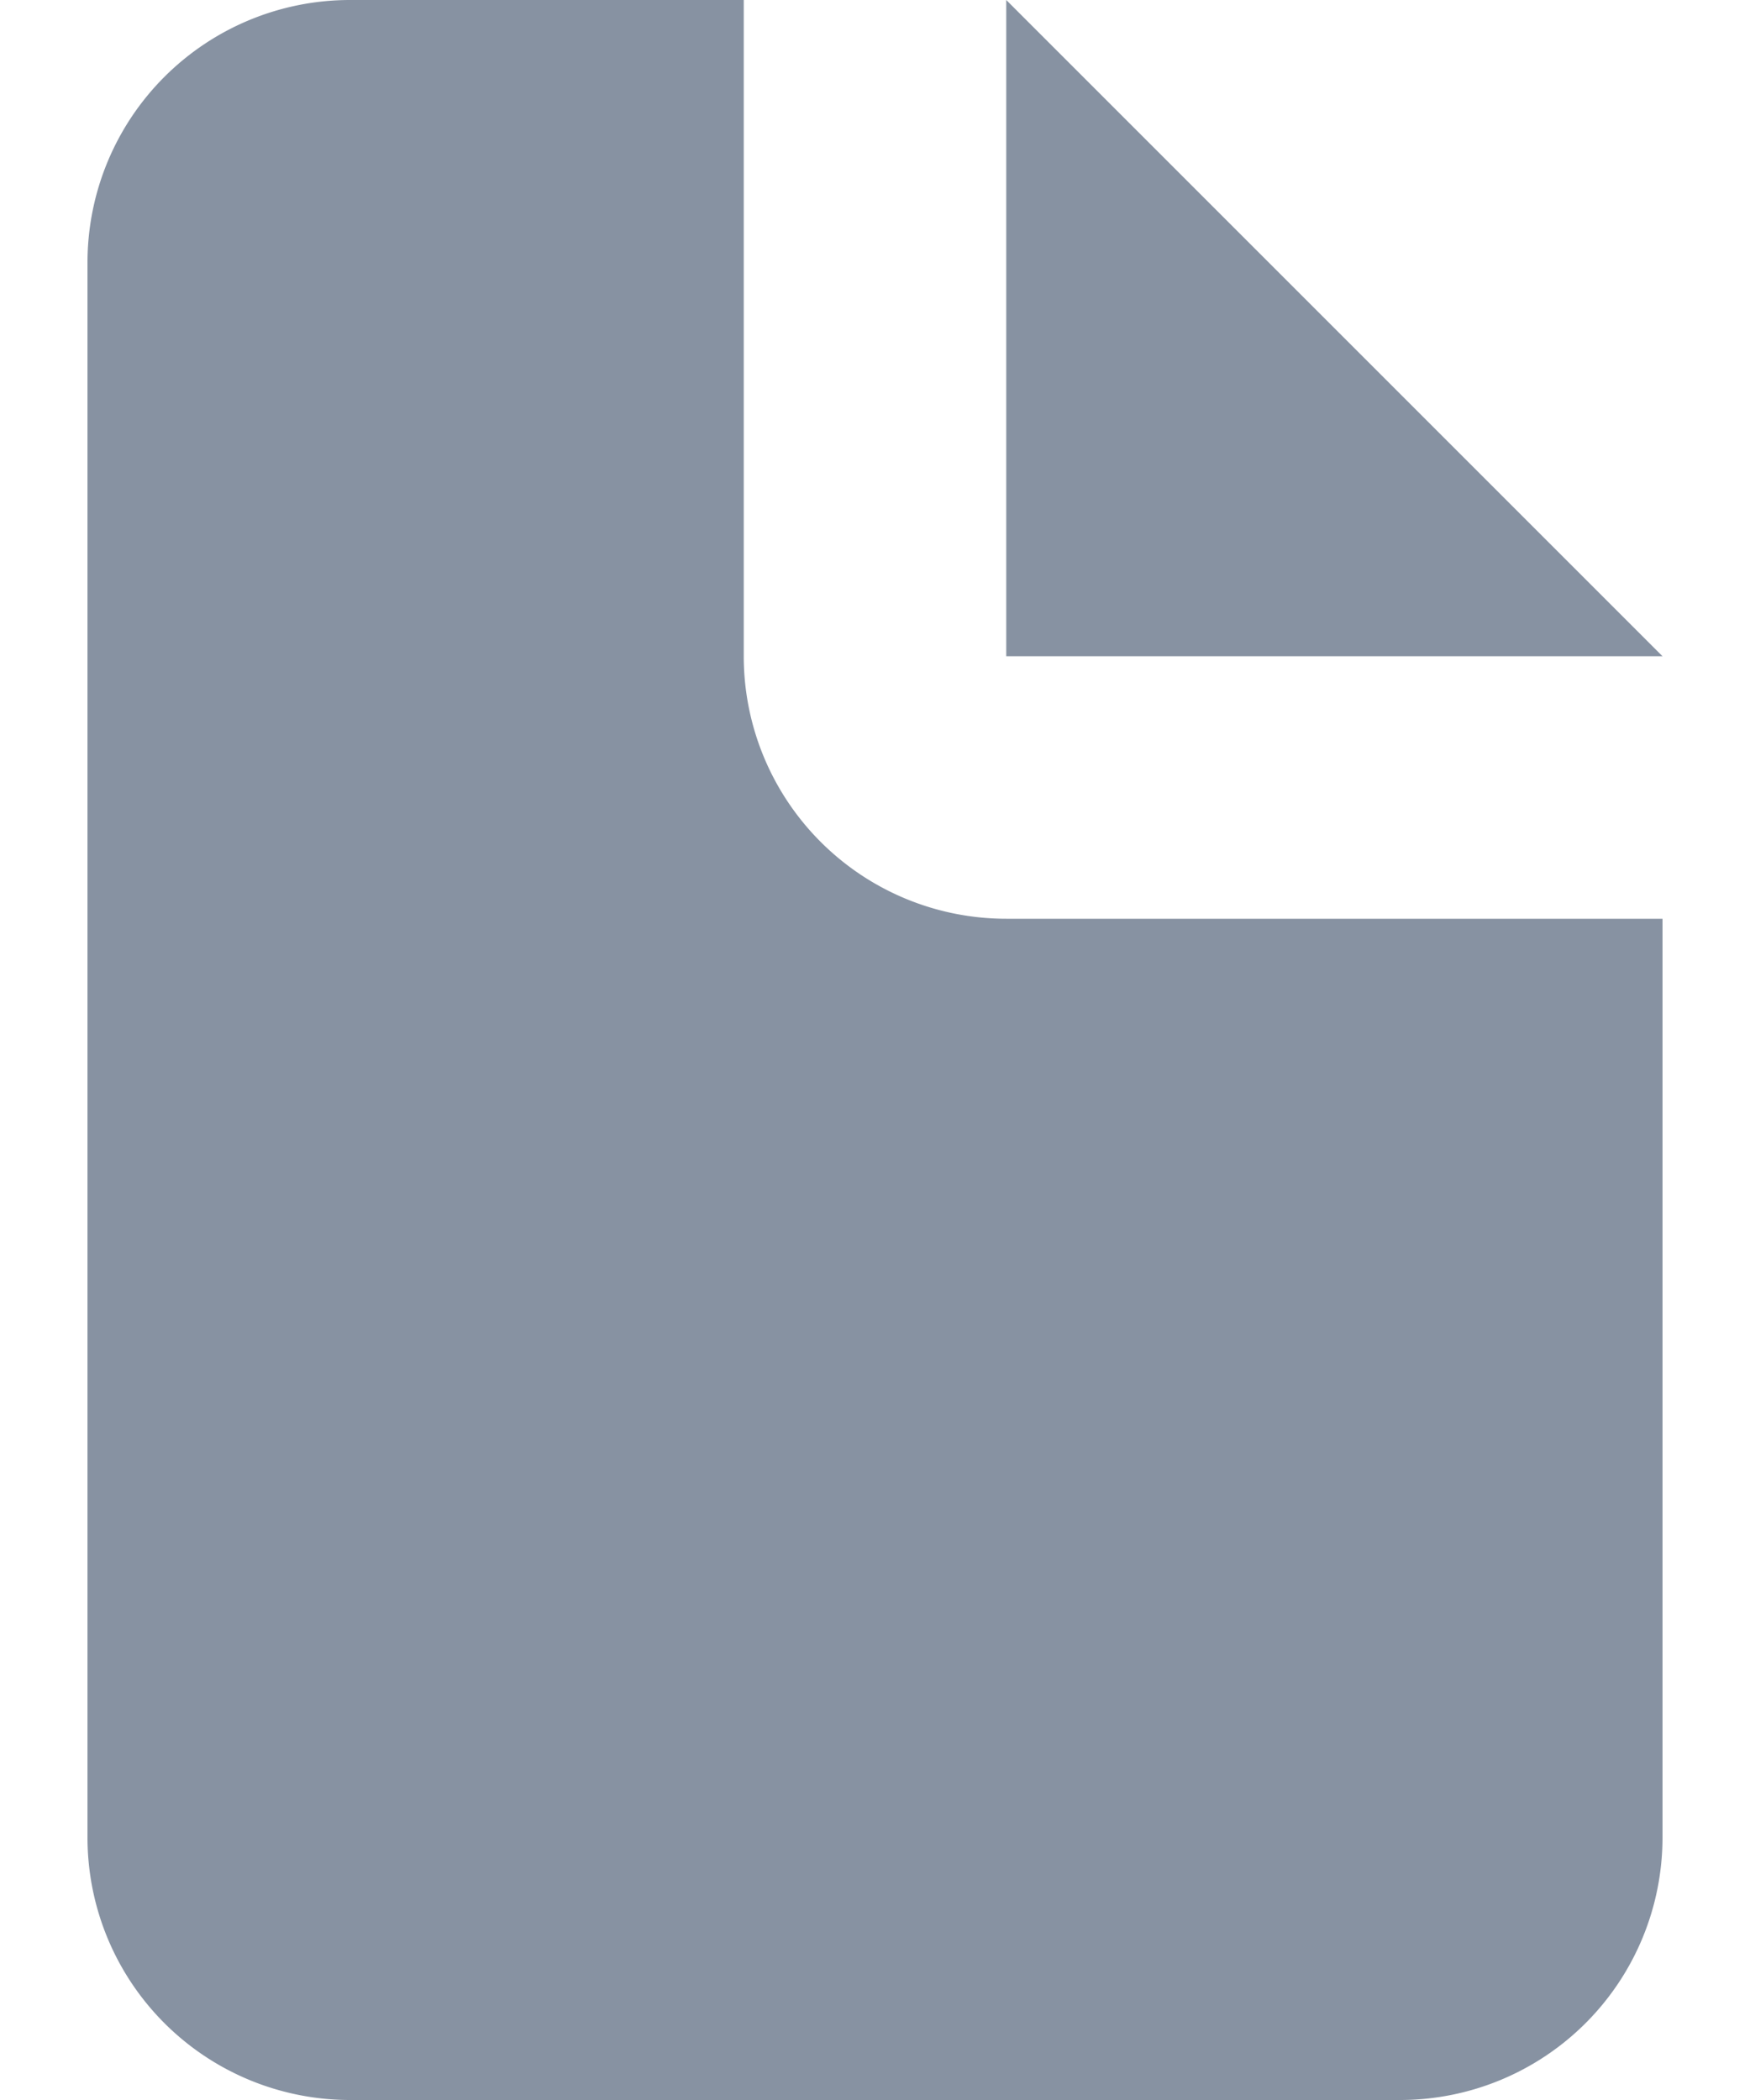 <svg width="10" height="12" xmlns="http://www.w3.org/2000/svg"><path d="M4.25 0v3.75a1.5 1.5 0 001.5 1.5H9.5v5.25A1.5 1.5 0 018 12H2a1.5 1.5 0 01-1.5-1.5v-9A1.5 1.5 0 012 0h2.25zm1.5 0L9.5 3.75H5.75V0z" fill="#8792A2" fill-rule="nonzero"/></svg>